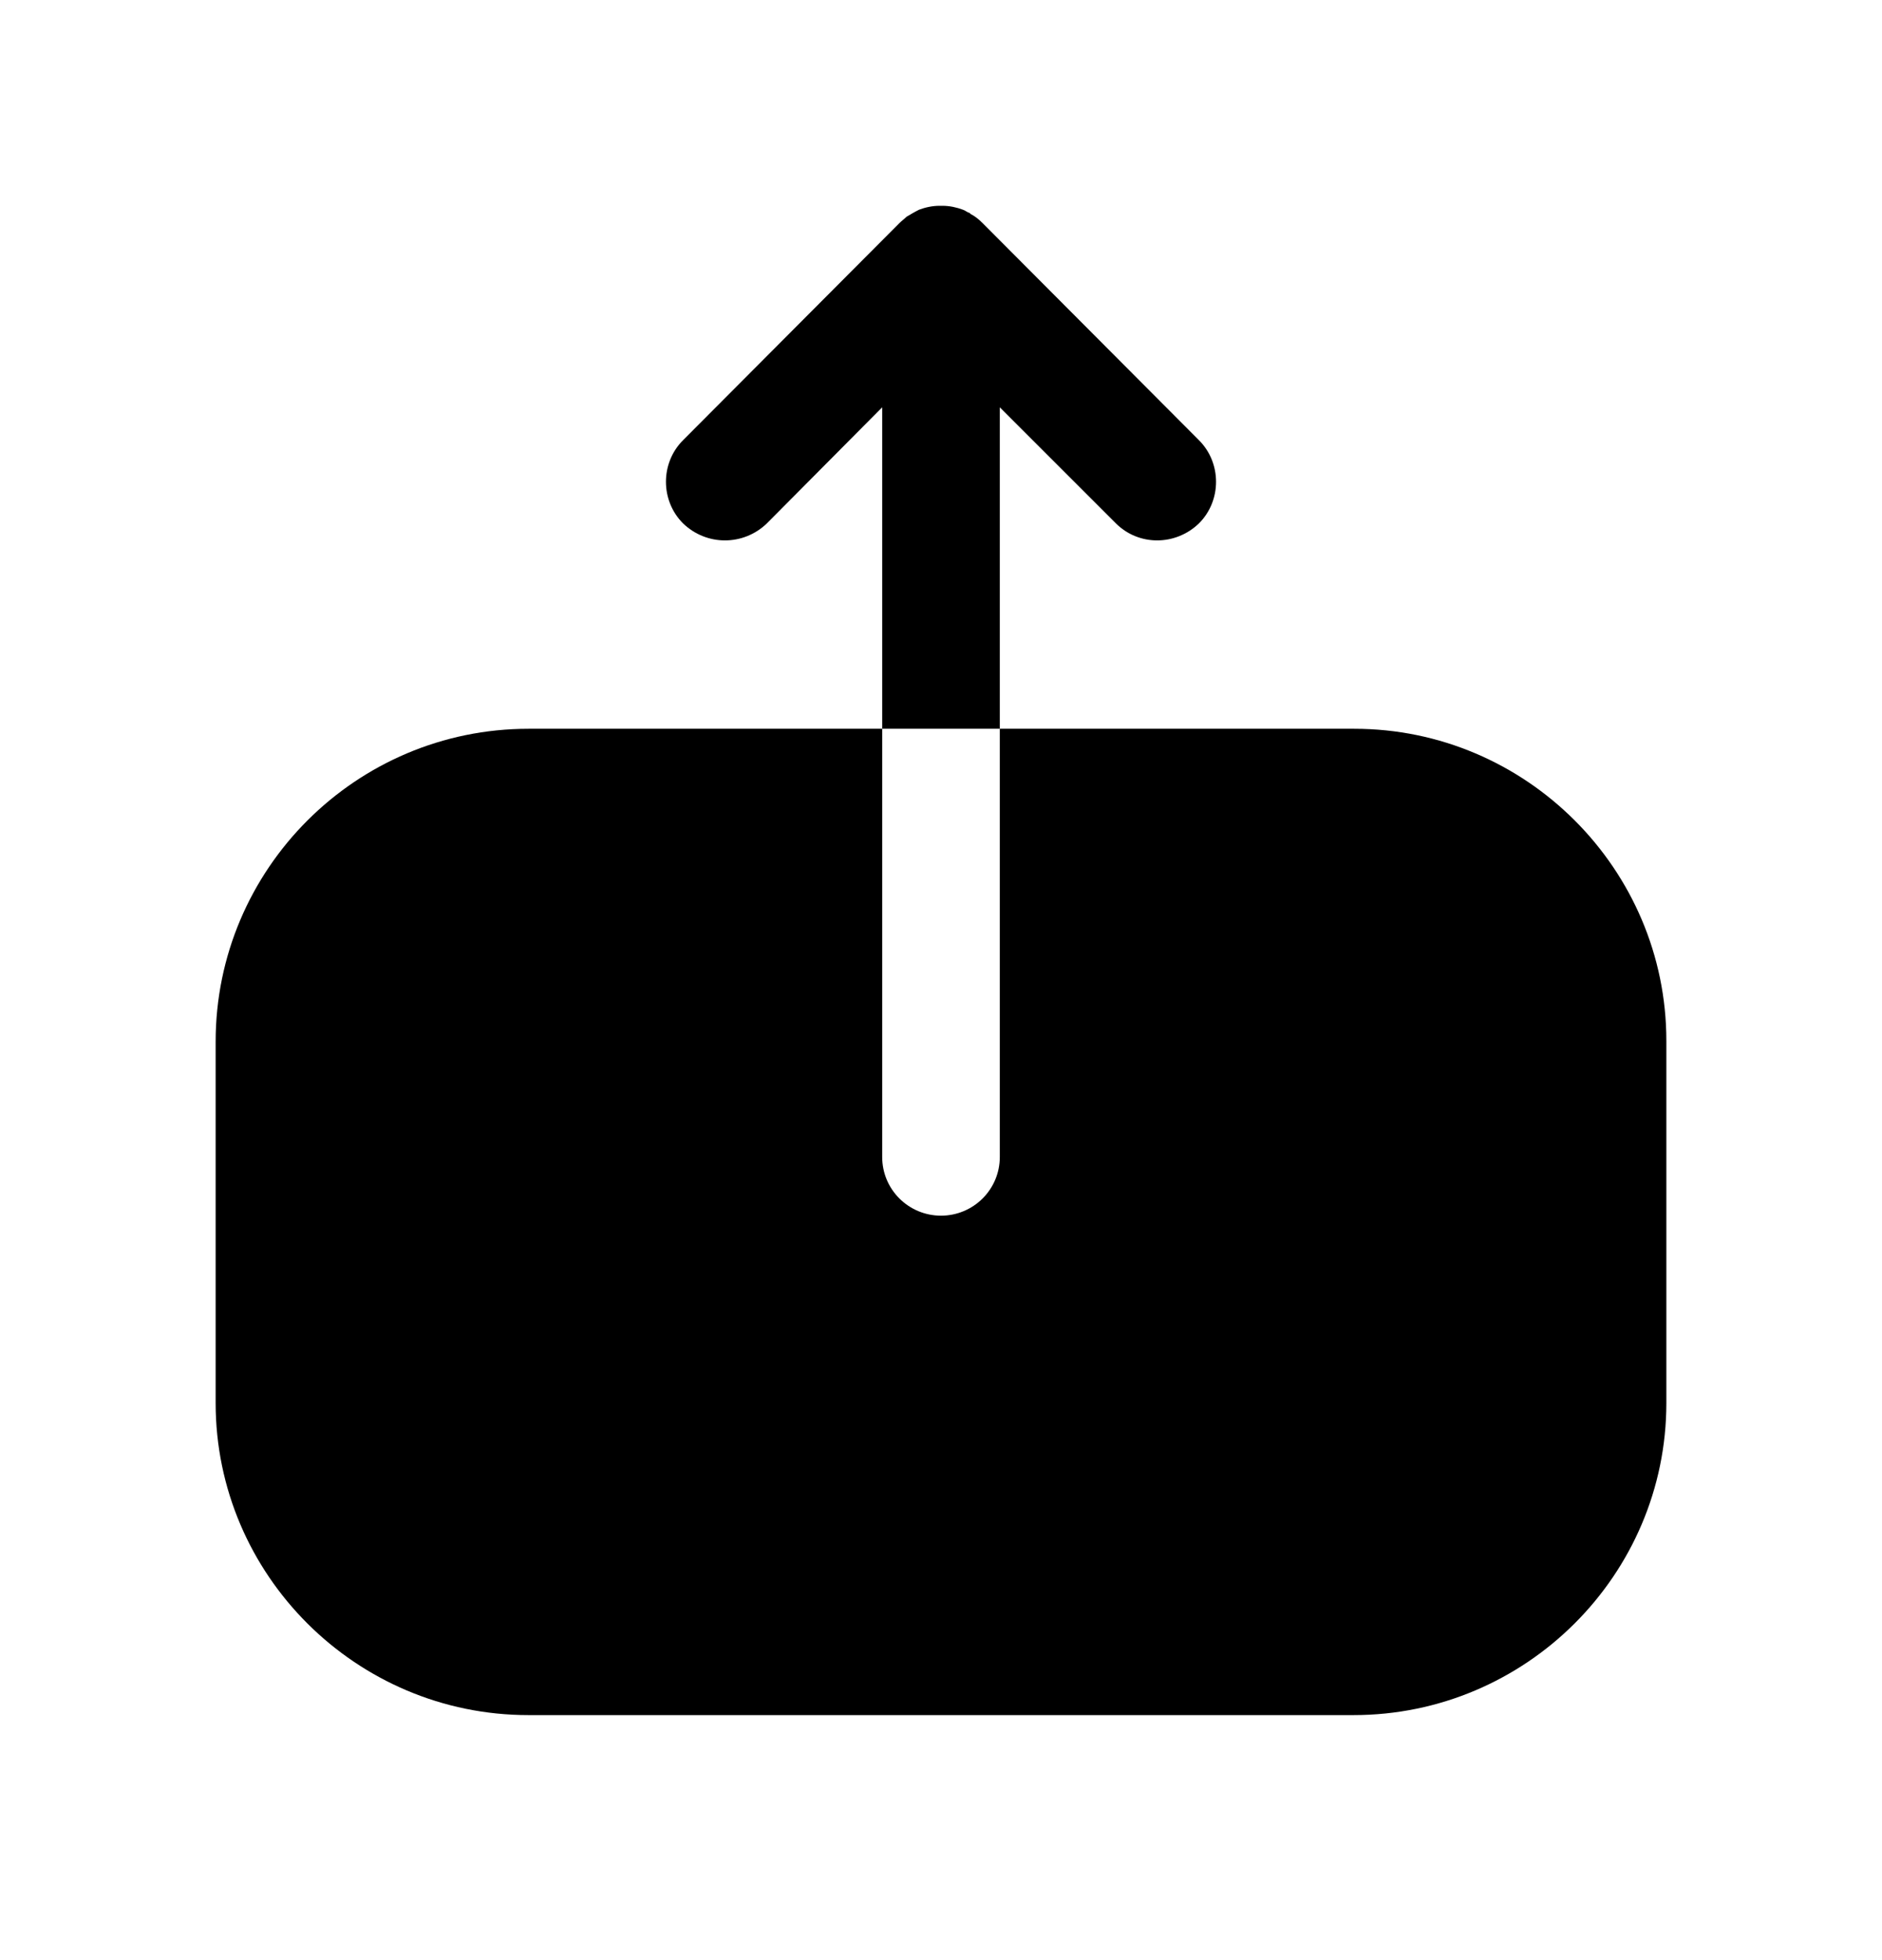 <svg width="24" height="25" viewBox="0 0 24 25" fill="none" xmlns="http://www.w3.org/2000/svg">
<path fill-rule="evenodd" clip-rule="evenodd" d="M17.27 9.295H12.75V14.755C12.75 15.175 12.41 15.505 12 15.505C11.59 15.505 11.25 15.175 11.25 14.755V9.295H6.74C4.54 9.295 2.75 11.085 2.75 13.285V17.895C2.75 20.085 4.54 21.875 6.74 21.875H17.26C19.46 21.875 21.25 20.085 21.25 17.895V13.275C21.25 11.085 19.46 9.295 17.27 9.295Z" fill="black"/>
<path fill-rule="evenodd" clip-rule="evenodd" d="M12.75 5.195L14.23 6.675C14.52 6.965 14.99 6.965 15.29 6.675C15.58 6.385 15.58 5.905 15.29 5.615L12.53 2.845C12.48 2.795 12.43 2.755 12.37 2.725C12.37 2.715 12.37 2.715 12.36 2.715C12.33 2.705 12.31 2.685 12.28 2.675C12.2 2.645 12.11 2.625 12.02 2.625H11.98C11.89 2.625 11.8 2.645 11.72 2.675C11.66 2.705 11.61 2.735 11.56 2.765C11.53 2.795 11.5 2.815 11.47 2.845L8.71 5.615C8.42 5.905 8.42 6.385 8.71 6.675C9.01 6.965 9.48 6.965 9.78 6.675L11.25 5.195L11.25 9.295H12.75L12.75 5.195Z" fill="black"/>
</svg>
